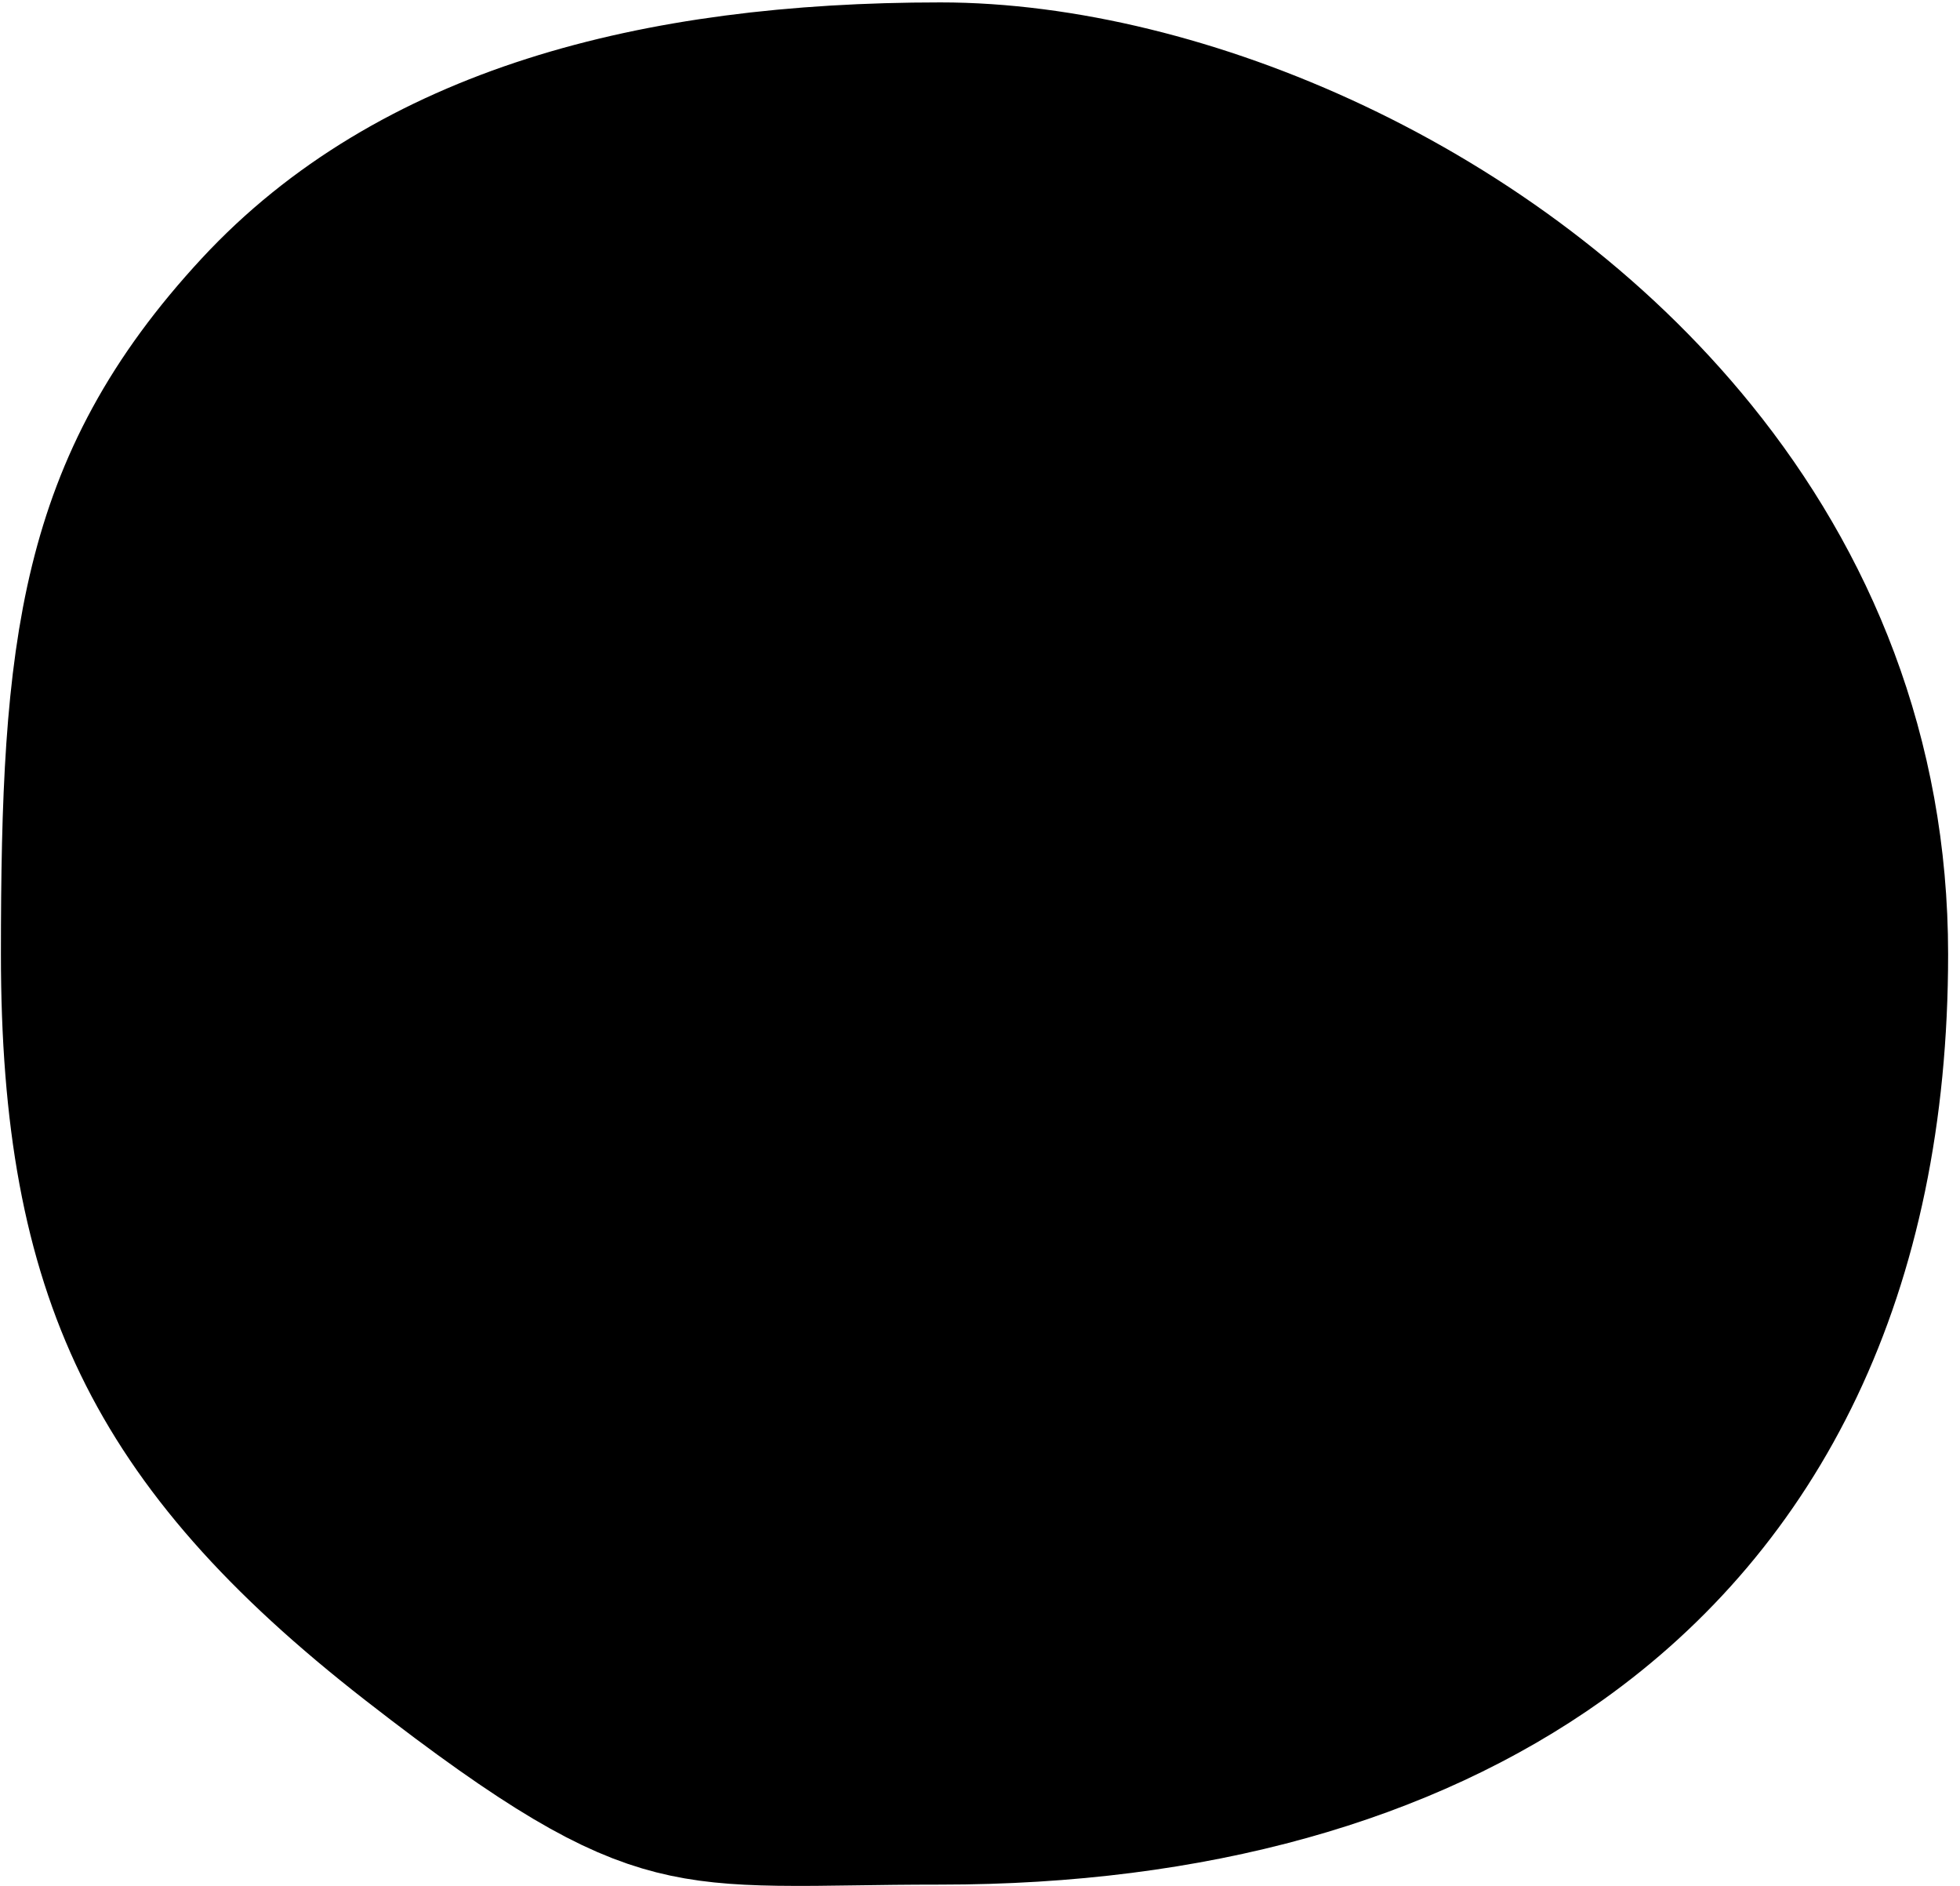 <svg width="79" height="76" viewBox="0 0 79 76" fill="none" xmlns="http://www.w3.org/2000/svg">
<path d="M73.521 38.454C73.521 50.771 68.97 59.263 61.687 64.442C55.85 68.594 47.809 70.942 37.902 70.942C36.485 70.942 35.365 70.959 34.382 70.973C33.295 70.989 32.375 71.003 31.403 70.989C29.771 70.966 28.681 70.855 27.681 70.601C25.69 70.094 23.271 68.83 17.801 64.572C12.653 60.564 9.599 57.028 7.75 53.216C5.9 49.401 5.037 44.856 5.037 38.454C5.037 32.204 5.218 27.758 6.151 23.963C7.035 20.368 8.637 17.222 11.805 13.805C17.545 7.617 26.579 5.097 37.902 5.097C46.923 5.097 59.174 10.152 66.708 19.463C70.856 24.59 73.521 30.936 73.521 38.454Z" fill="black" stroke="black" stroke-width="10"/>
</svg>
